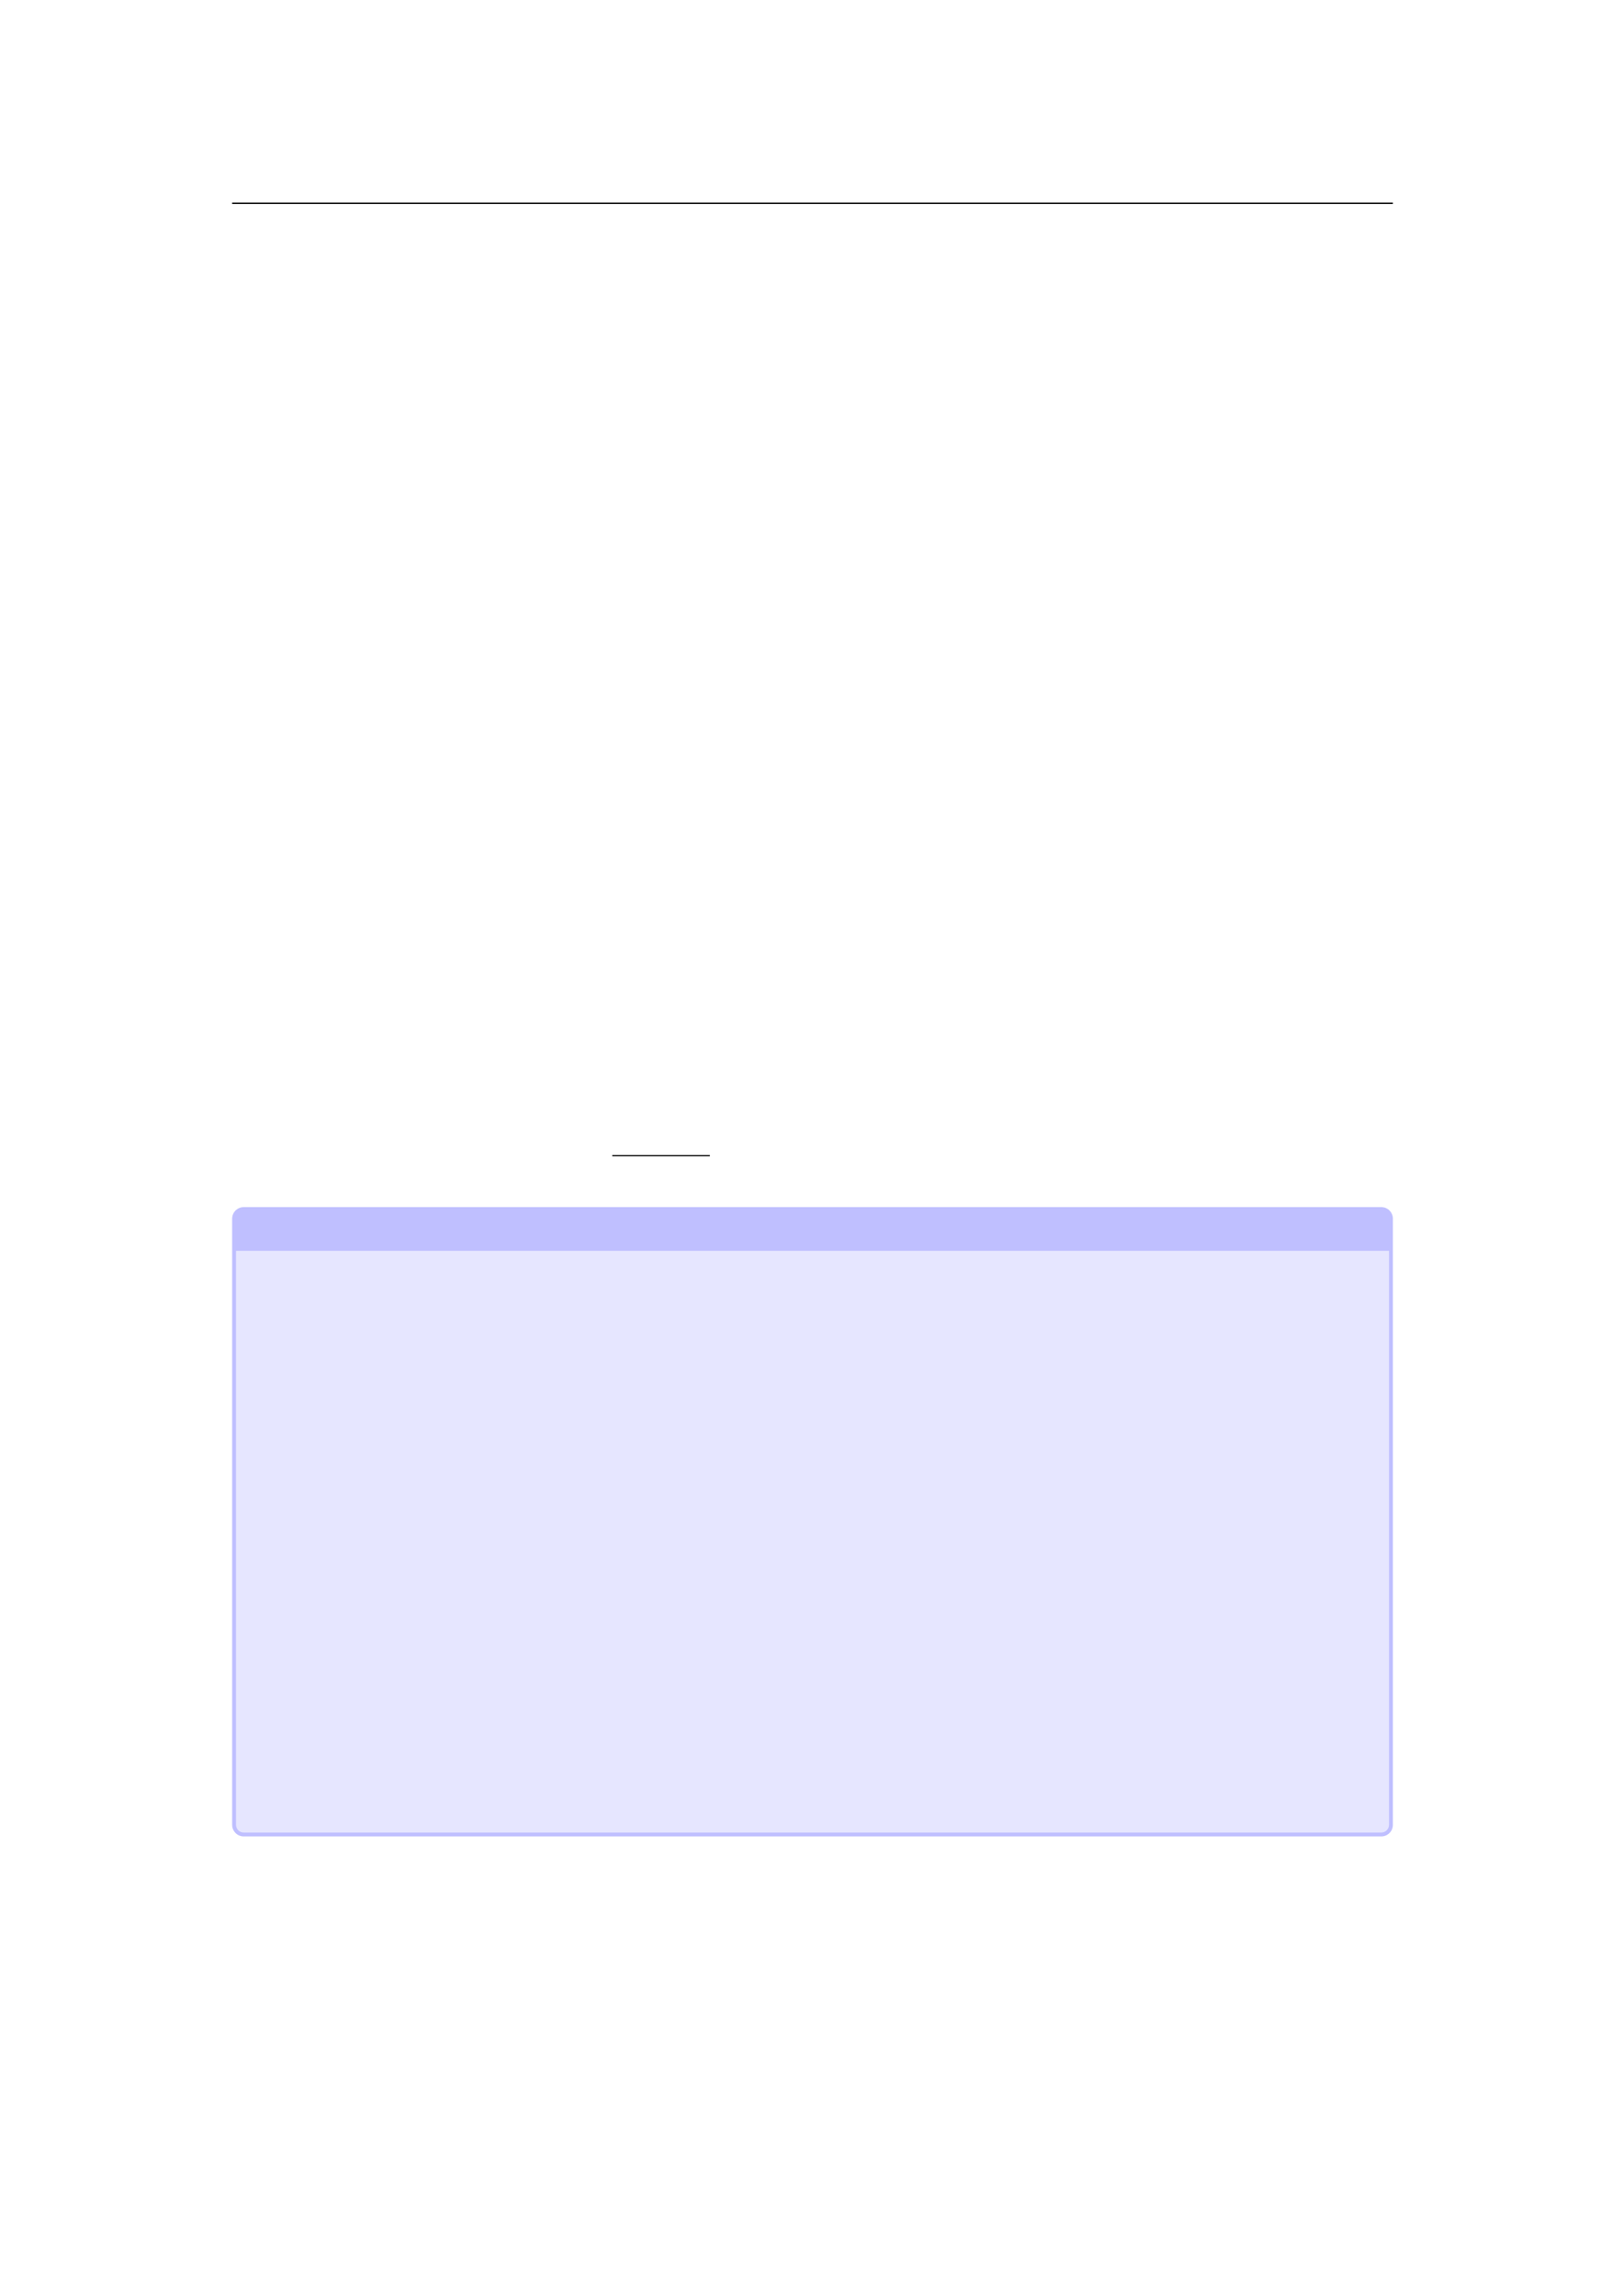<svg xmlns="http://www.w3.org/2000/svg" xmlns:xlink="http://www.w3.org/1999/xlink" id="body_135" preserveAspectRatio="xMinYMin meet" viewBox="0 0 793 1121"><defs><clipPath id="1"><path id="" clip-rule="evenodd" transform="matrix(1 0 0 1 0 0)" d="M0 841L0 -0.89L0 -0.89L595.276 -0.89L595.276 -0.89L595.276 841L595.276 841L0 841z" /></clipPath></defs><g transform="matrix(1.333 0 0 1.333 0 0)"><g clip-path="url(#1)"><path id="28" transform="matrix(1 0 0 -1 0 841)" d="M85.039 766.564L510.236 766.564" stroke="#000000" stroke-width="0.498" fill="none" /><path id="966" transform="matrix(1 0 0 -1 0 841)" d="M224.283 417.721L260.04 417.721" stroke="#000000" stroke-width="0.436" fill="none" /><path id="982" transform="matrix(1 0 0 -1 0 841)" d="M85.039 172.631L85.039 394.624C 85.039 396.972 86.943 398.875 89.291 398.875L89.291 398.875L505.989 398.875C 508.338 398.875 510.241 396.972 510.241 394.624L510.241 394.624L510.241 172.631C 510.241 170.283 508.338 168.379 505.989 168.379L505.989 168.379L89.291 168.379C 86.943 168.379 85.039 170.283 85.039 172.631z" stroke="none" fill="#BFBFFF" fill-rule="nonzero" /><path id="983" transform="matrix(1 0 0 -1 0 841)" d="M86.456 172.631L86.456 382.866L86.456 382.866L508.824 382.866L508.824 382.866L508.824 172.631C 508.824 171.065 507.555 169.796 505.989 169.796L505.989 169.796L89.291 169.796C 87.725 169.796 86.456 171.065 86.456 172.631z" stroke="none" fill="#E6E6FF" fill-rule="nonzero" /></g></g></svg>